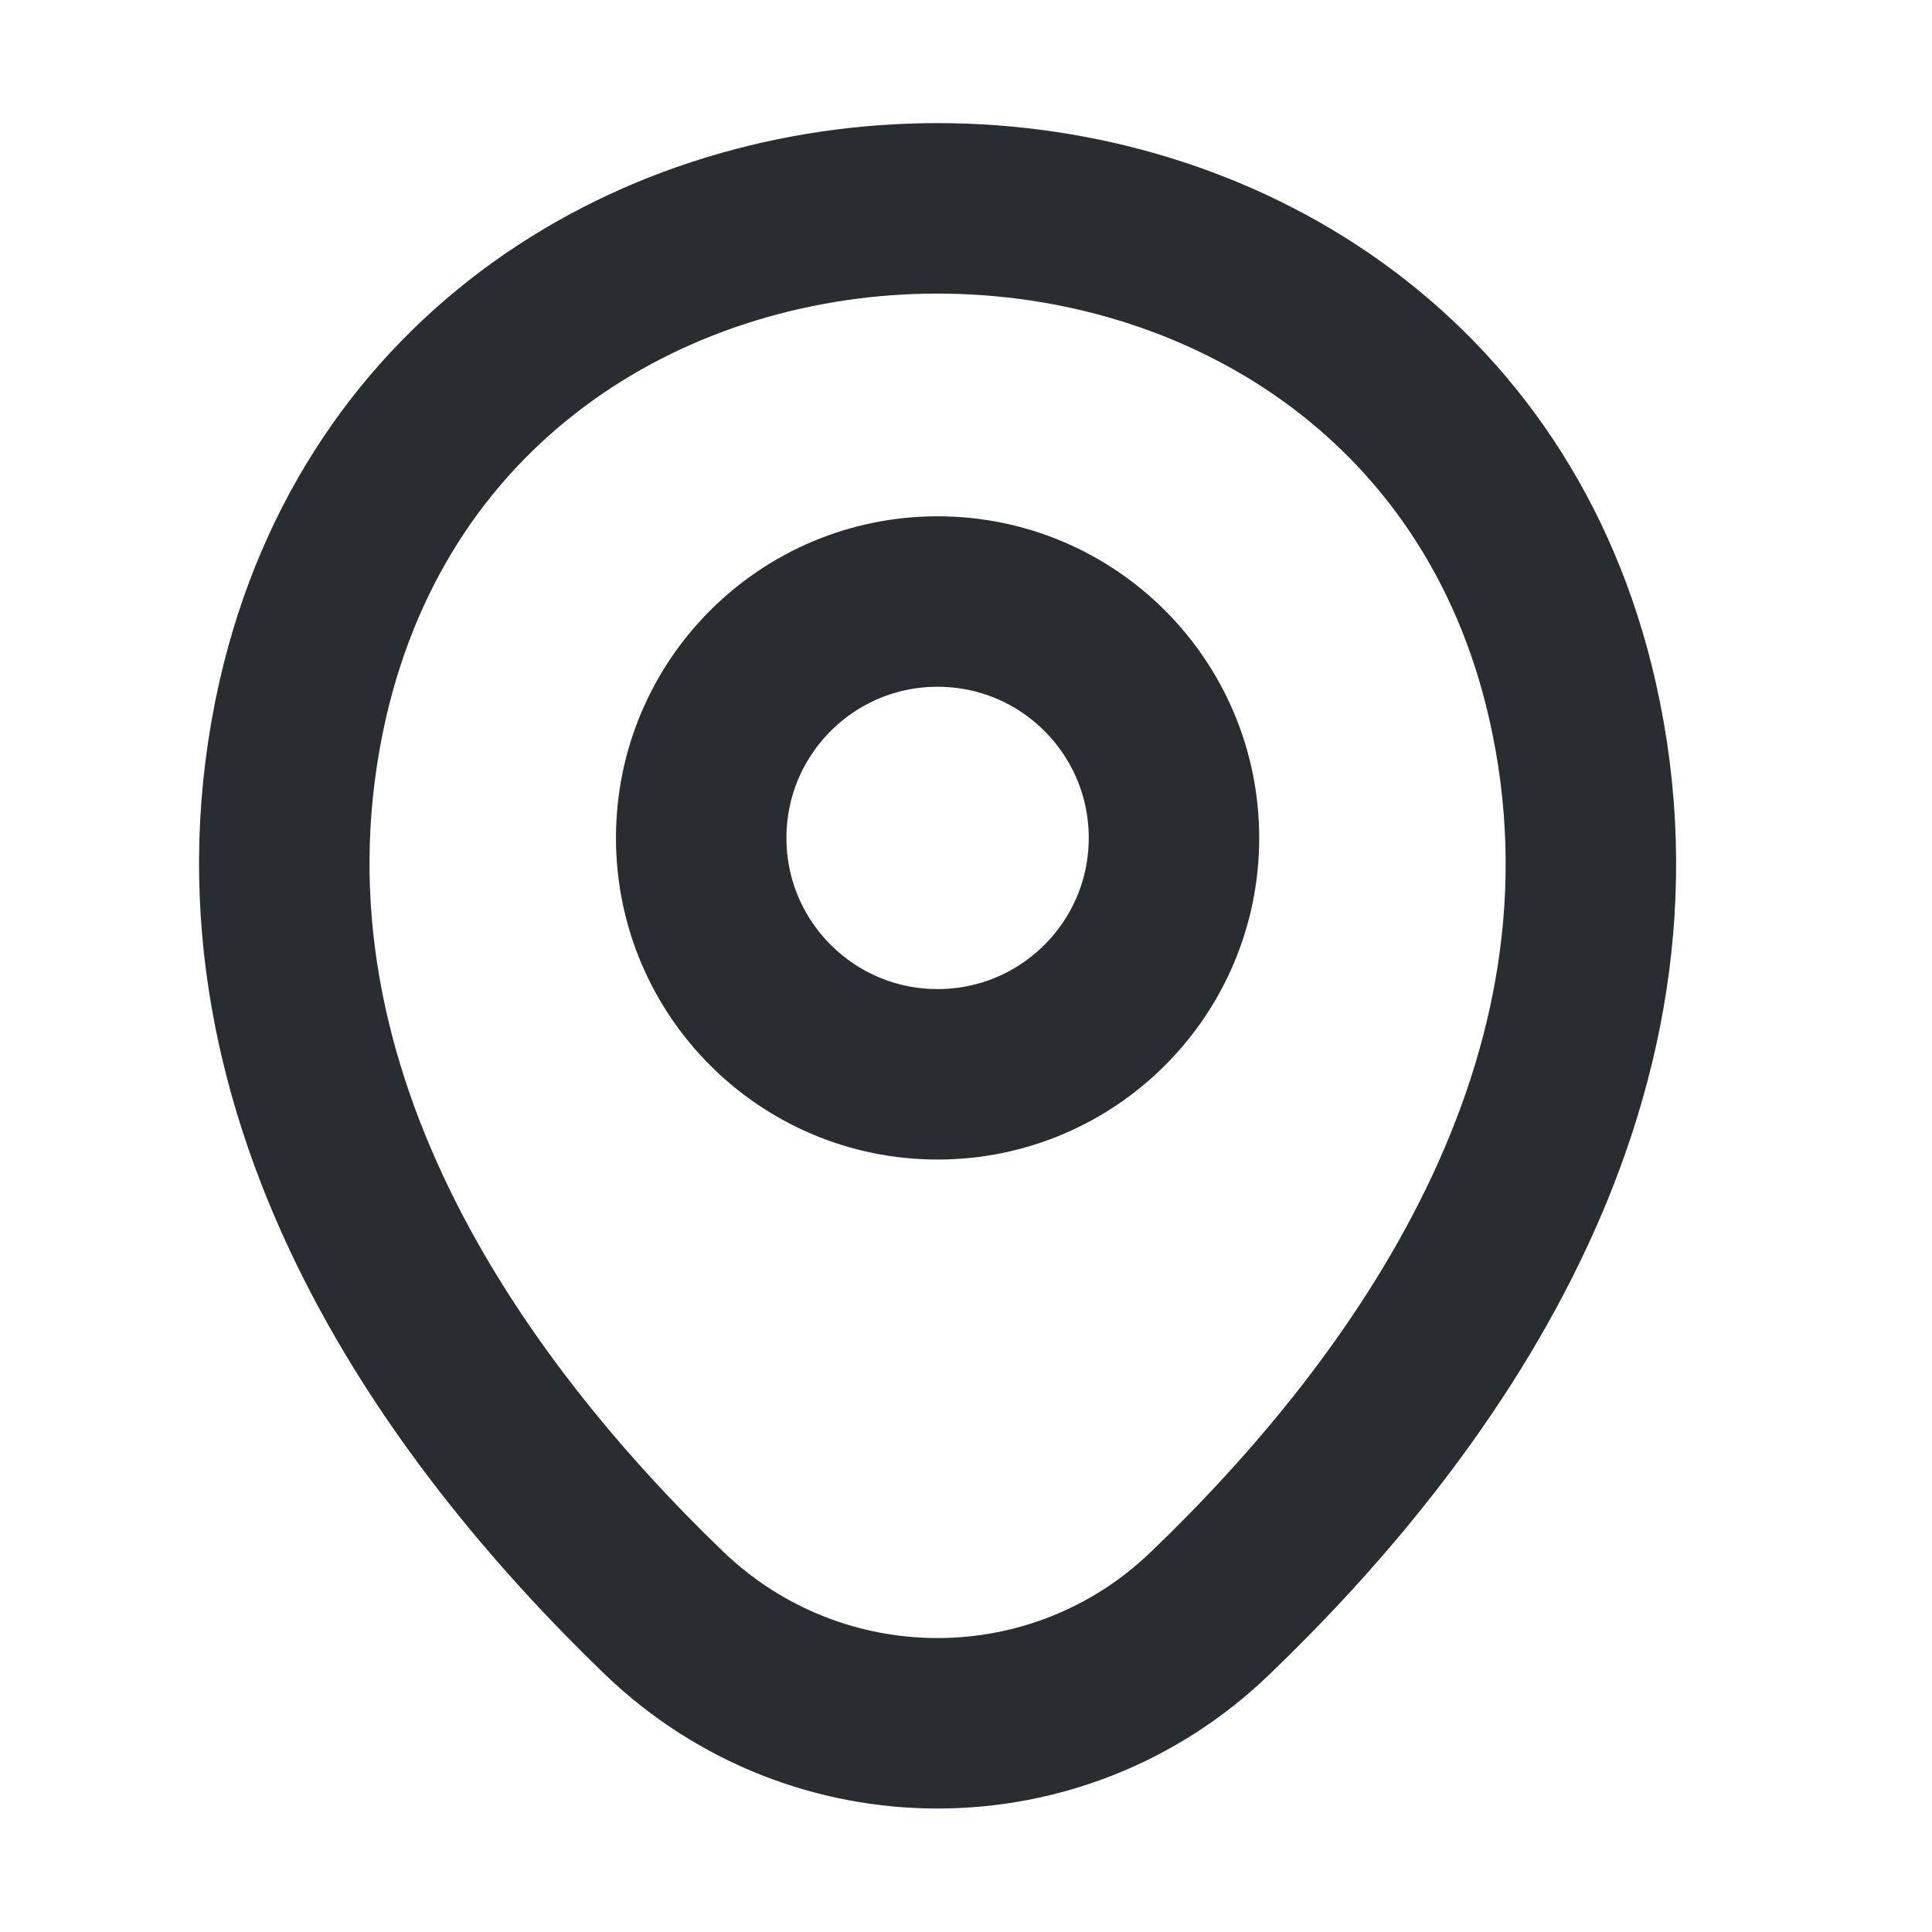 <svg width="17" height="17" viewBox="0 0 17 17" fill="none" xmlns="http://www.w3.org/2000/svg">
<path d="M8.25 9.453C9.399 9.453 10.33 8.522 10.33 7.373C10.33 6.224 9.399 5.293 8.25 5.293C7.101 5.293 6.17 6.224 6.17 7.373C6.17 8.522 7.101 9.453 8.25 9.453Z" stroke="#292D32" stroke-width="1.5"/>
<path d="M2.663 6.16C3.977 0.387 12.53 0.393 13.837 6.167C14.603 9.553 12.497 12.42 10.65 14.193C9.31 15.487 7.19 15.487 5.843 14.193C4.003 12.42 1.897 9.547 2.663 6.16Z" stroke="#292D32" stroke-width="1.5"/>
</svg>
